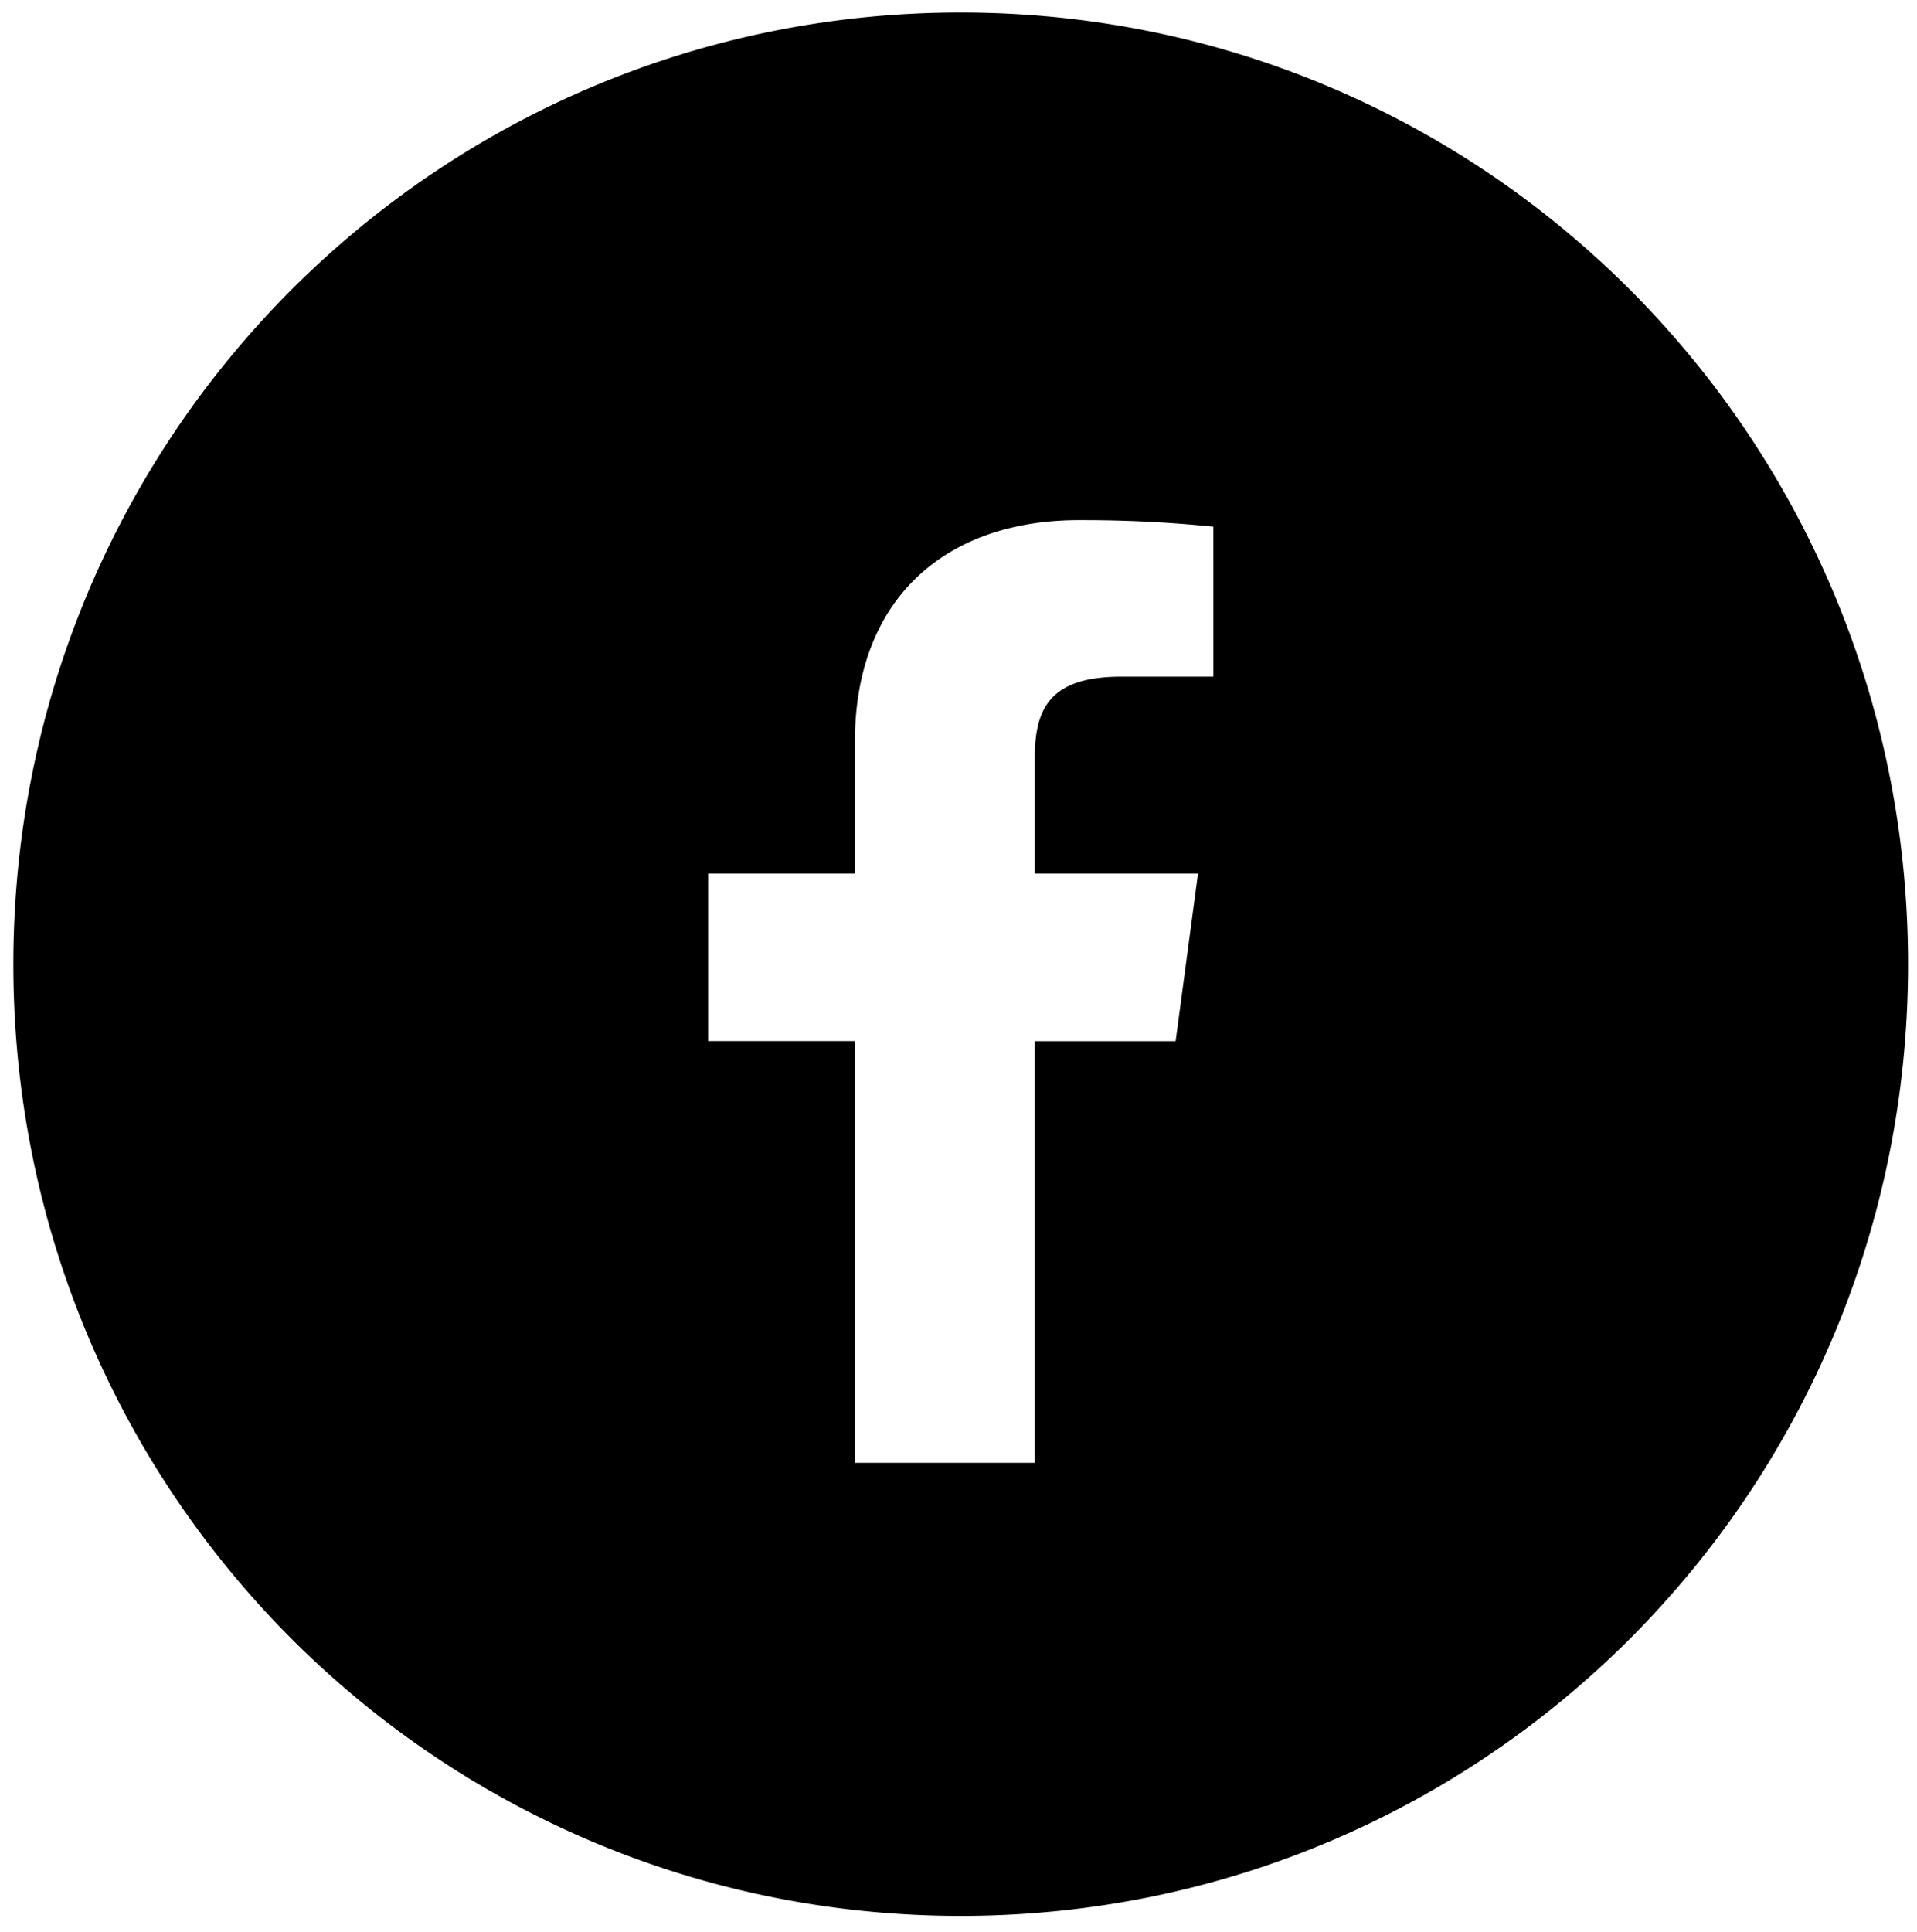 <svg id="icon-facebook" viewBox="0 0 30 30.233"><rect width="100%" height="100%" fill="none"></rect><g class="currentLayer"><path d="M15.035.196c8.207 0 14.825 6.647 14.825 14.89s-6.618 14.89-14.825 14.89S.209 23.33.209 15.087 6.827.196 15.035.196zm1.85 7.942c-2.08 0-3.506 1.221-3.506 3.465v2.066h-2.297v2.62h2.297v6.598h2.815V16.29h2.204l.35-2.621h-2.554v-1.807c0-.758.219-1.275 1.352-1.275h1.442V8.24a20.371 20.371 0 00-2.102-.102z" fill-rule="evenodd"></path></g></svg>
